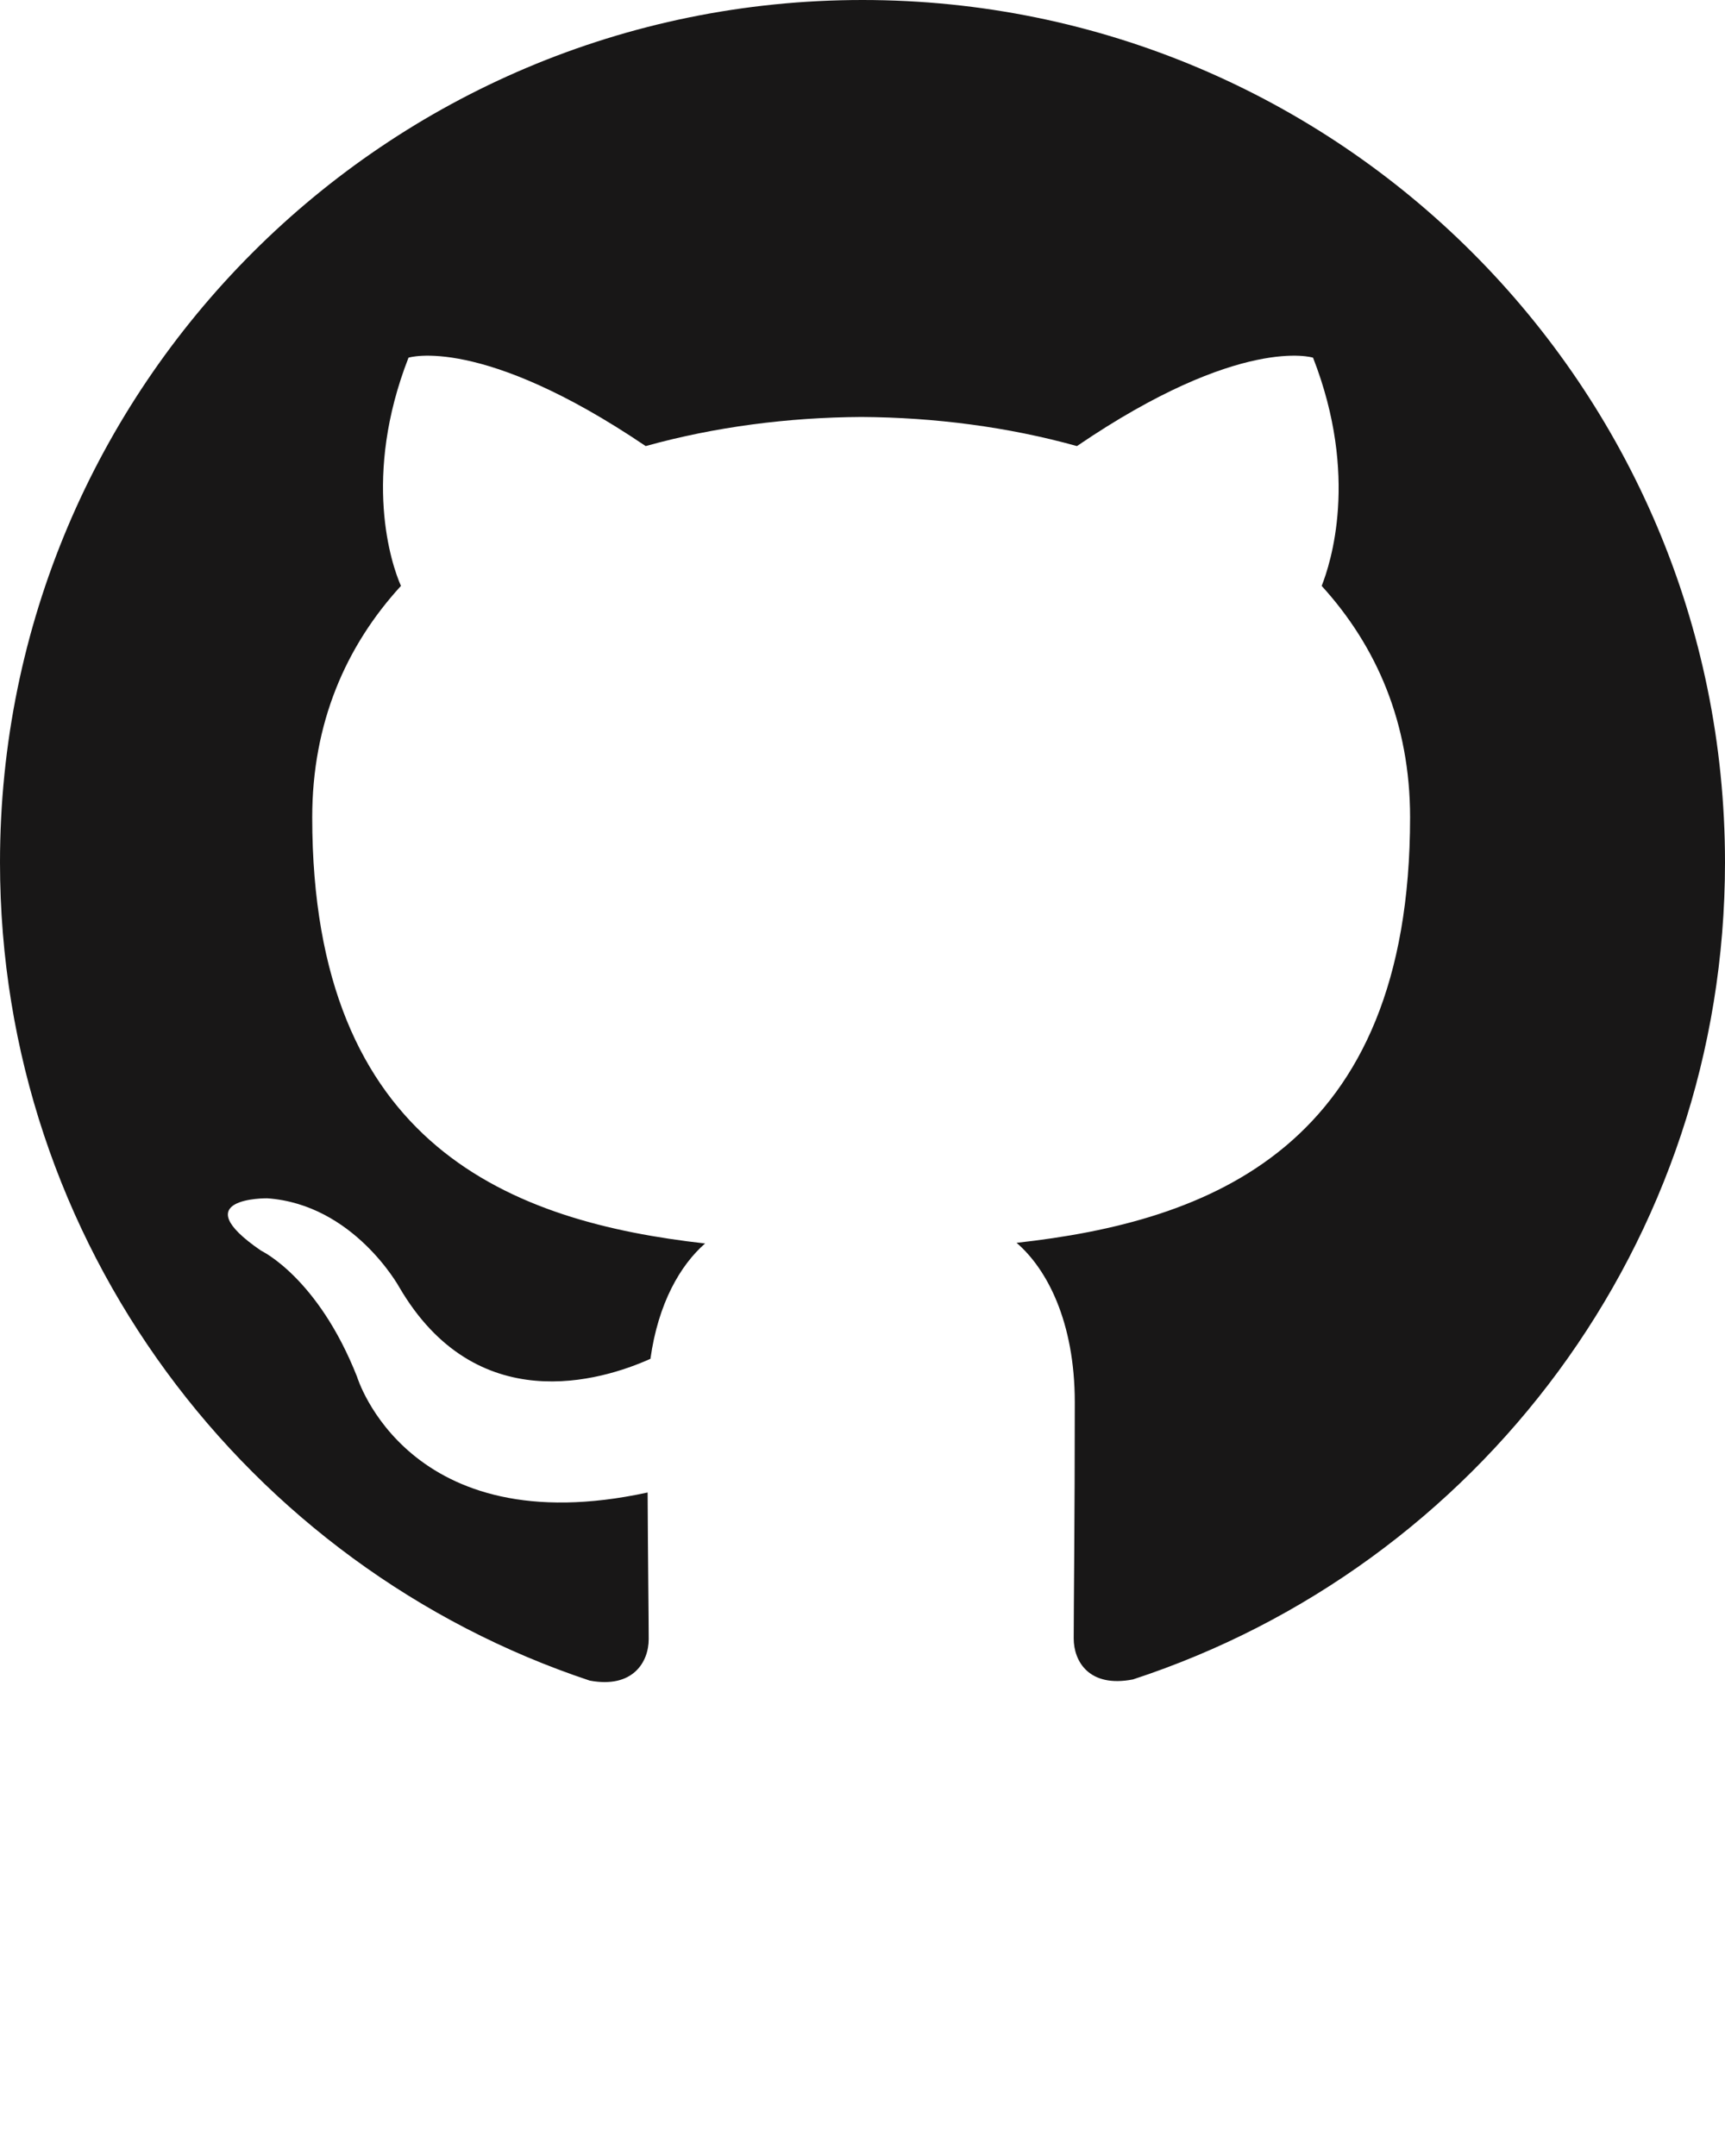 <svg width="16" height="20" viewBox="0 0 16 20" fill="none" xmlns="http://www.w3.org/2000/svg">
<style>
  @media (prefers-color-scheme: dark) {
    path {
      fill: white;
    }
  }
</style>
<path fill="#181717" d="M8 0C3.58 0 0 3.582 0 8C0 11.535 2.292 14.533 5.47 15.59C5.87 15.665 6.017 15.418 6.017 15.205C6.017 15.015 6.01 14.512 6.007 13.845C3.781 14.328 3.312 12.772 3.312 12.772C2.948 11.849 2.422 11.602 2.422 11.602C1.697 11.106 2.478 11.116 2.478 11.116C3.281 11.172 3.703 11.94 3.703 11.94C4.417 13.163 5.576 12.81 6.033 12.605C6.105 12.088 6.311 11.735 6.54 11.535C4.763 11.335 2.896 10.647 2.896 7.582C2.896 6.709 3.206 5.995 3.719 5.435C3.629 5.233 3.359 4.42 3.789 3.318C3.789 3.318 4.459 3.103 5.989 4.138C6.629 3.96 7.309 3.872 7.989 3.868C8.669 3.872 9.349 3.96 9.989 4.138C11.509 3.103 12.179 3.318 12.179 3.318C12.609 4.42 12.339 5.233 12.259 5.435C12.769 5.995 13.079 6.709 13.079 7.582C13.079 10.655 11.209 11.332 9.429 11.529C9.709 11.769 9.969 12.259 9.969 13.009C9.969 14.079 9.959 14.939 9.959 15.199C9.959 15.409 10.099 15.659 10.509 15.579C13.71 14.53 16 11.53 16 8C16 3.582 12.418 0 8 0" />
</svg>
